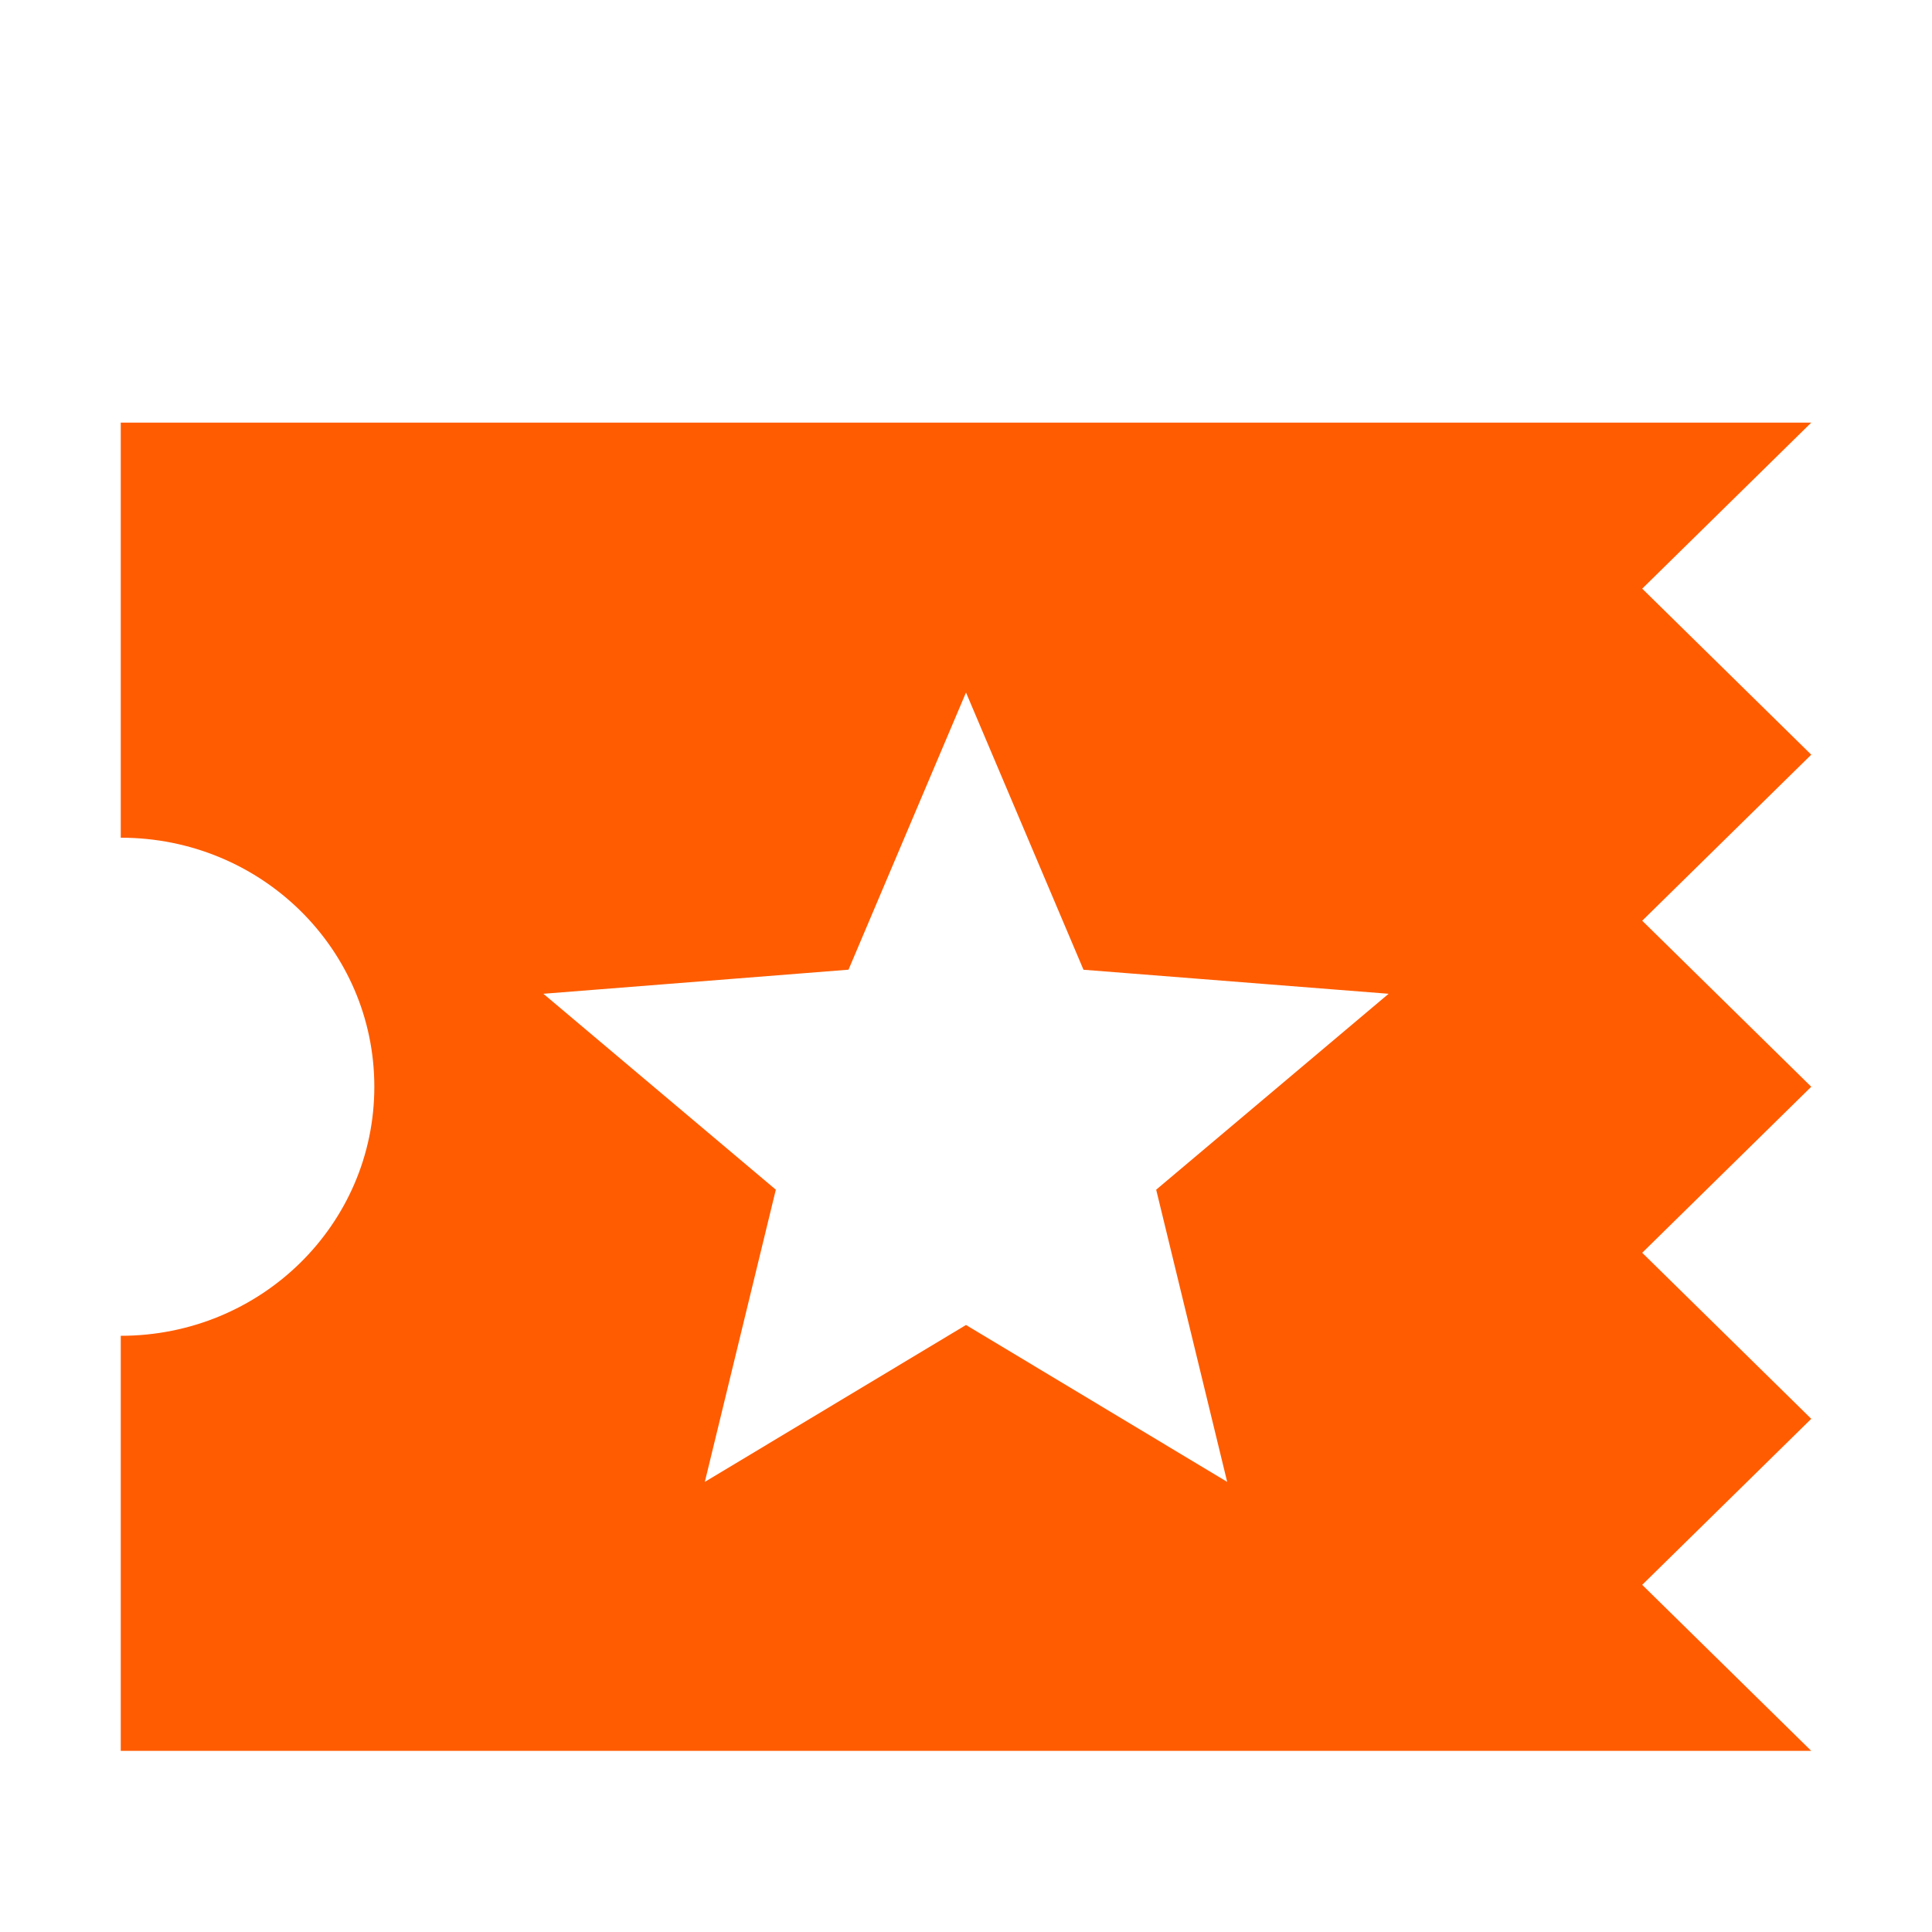 <svg width="32" height="32" viewBox="0 0 32 32" fill="none" xmlns="http://www.w3.org/2000/svg">
    <path d="M27.2 9.75 30 7H2v6.875c2.324 0 4.2 1.842 4.2 4.125 0 2.282-1.876 4.125-4.2 4.125V29h28l-2.8-2.75L30 23.5l-2.8-2.75L30 18l-2.8-2.75L30 12.5l-2.8-2.75zm-6.874 14.795L16 21.946l-4.326 2.599 1.176-4.84L9 16.46l5.054-.399L16 11.47l1.946 4.592L23 16.46l-3.85 3.245 1.176 4.84z" fill="#FF5C01"/>
</svg>
